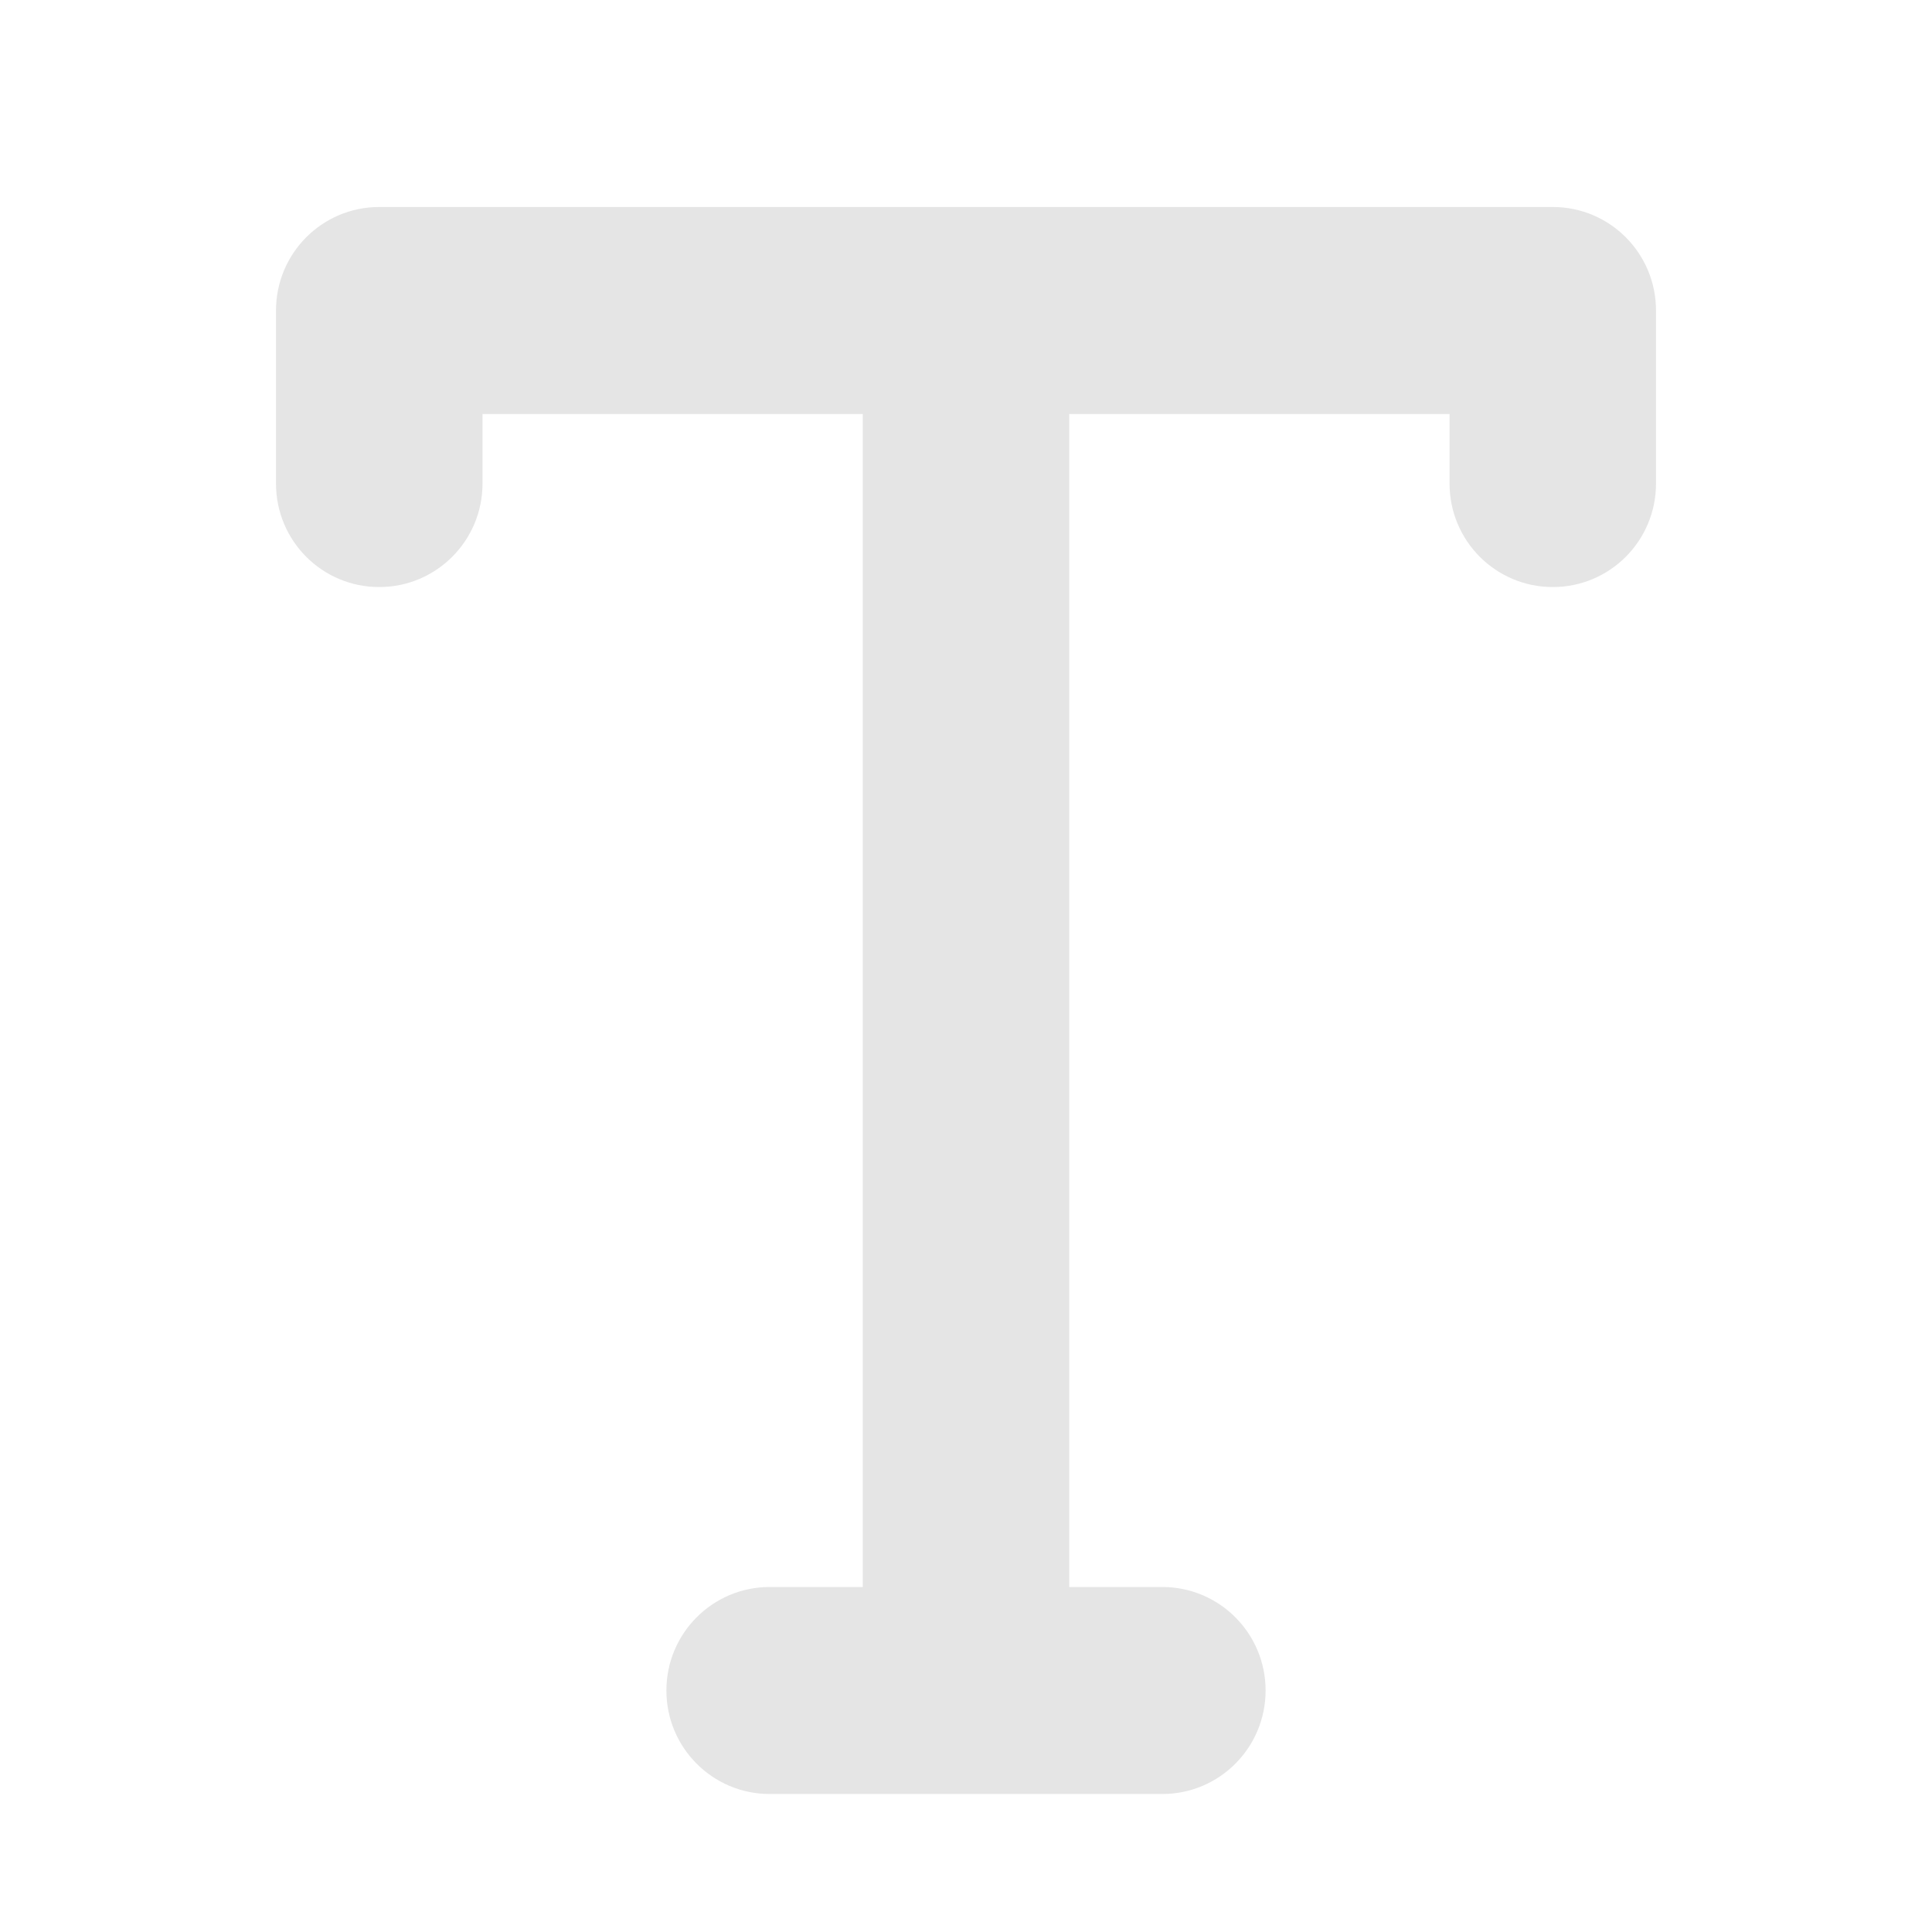 <svg width="28" height="28" viewBox="0 0 28 28" fill="none" xmlns="http://www.w3.org/2000/svg">
<path d="M24 4.5V7.008C24 7.838 23.332 8.508 22.504 8.508C21.678 8.508 21.008 7.838 21.008 7.008V6H15.496V23H16.845C17.673 23 18.342 23.672 18.342 24.5C18.342 25.328 17.673 26 16.845 26H11.155C10.327 26 9.658 25.328 9.658 24.5C9.658 23.672 10.327 23 11.155 23H12.504V6H6.993V7.008C6.993 7.838 6.322 8.508 5.496 8.508C4.668 8.508 4 7.838 4 7.008V4.5C4 3.672 4.668 3 5.496 3H22.504C23.332 3 24 3.672 24 4.5Z" fill="#E5E5E5"/>
</svg>
